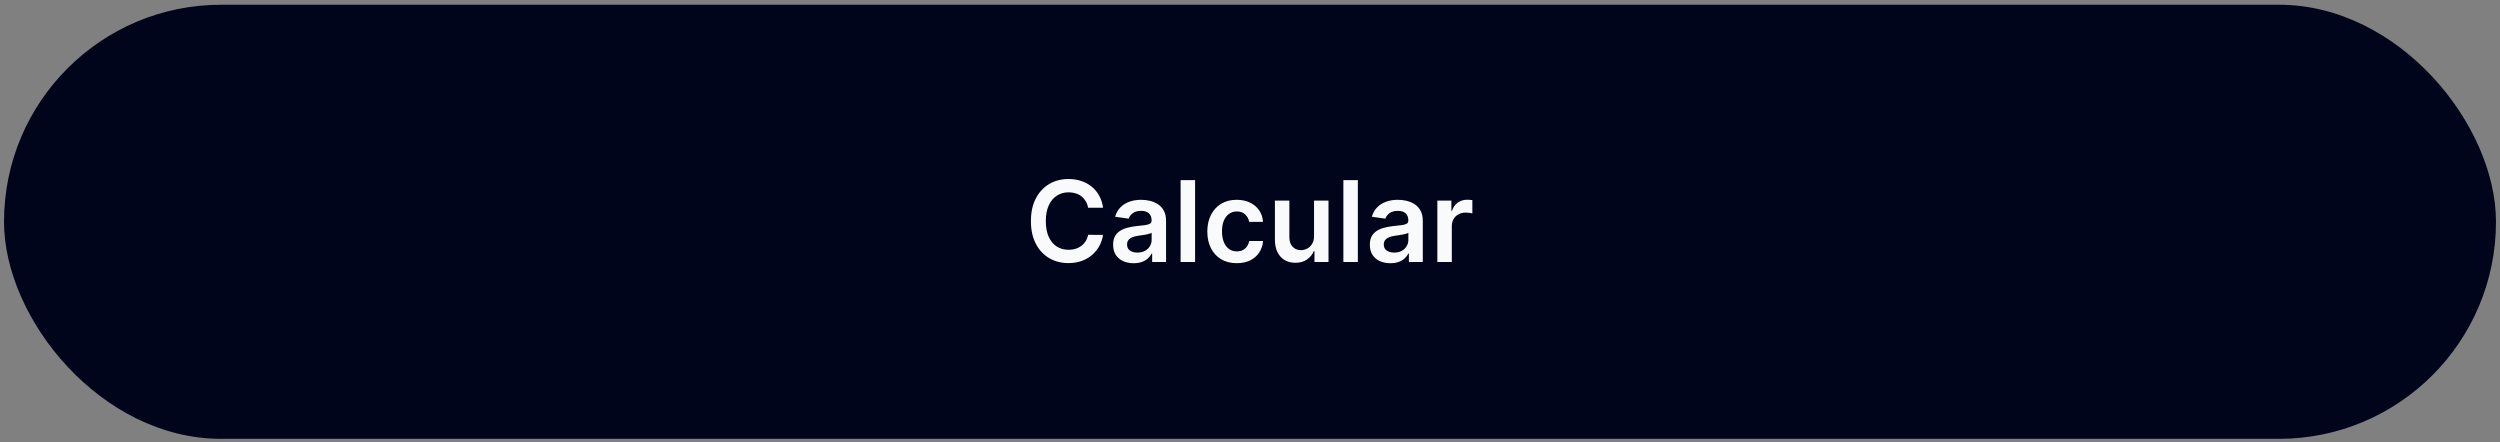 <svg width="311" height="55" viewBox="0 0 311 55" fill="none" xmlns="http://www.w3.org/2000/svg">
<rect x="0" y="0" width="311" height="55" fill="#808080" stroke="none"/>
<rect x="0.5" y="0.59" width="310" height="54" rx="27" fill="#00051B"/>
<path d="M137.219 25.844H135.36C135.307 25.539 135.209 25.269 135.067 25.034C134.924 24.795 134.747 24.593 134.535 24.427C134.323 24.261 134.081 24.137 133.809 24.054C133.54 23.968 133.25 23.925 132.939 23.925C132.385 23.925 131.895 24.064 131.467 24.343C131.04 24.618 130.705 25.022 130.463 25.555C130.221 26.086 130.1 26.734 130.1 27.499C130.1 28.278 130.221 28.935 130.463 29.468C130.708 29.998 131.043 30.399 131.467 30.671C131.895 30.94 132.384 31.074 132.934 31.074C133.239 31.074 133.524 31.034 133.789 30.955C134.058 30.872 134.298 30.751 134.51 30.592C134.725 30.433 134.906 30.237 135.052 30.005C135.201 29.773 135.304 29.508 135.36 29.21L137.219 29.22C137.15 29.703 136.999 30.158 136.767 30.582C136.538 31.006 136.238 31.381 135.867 31.705C135.496 32.027 135.062 32.279 134.565 32.461C134.067 32.64 133.516 32.73 132.909 32.73C132.014 32.73 131.215 32.522 130.513 32.108C129.81 31.694 129.257 31.096 128.852 30.313C128.448 29.531 128.246 28.593 128.246 27.499C128.246 26.402 128.45 25.464 128.857 24.686C129.265 23.903 129.82 23.305 130.523 22.891C131.225 22.477 132.021 22.269 132.909 22.269C133.476 22.269 134.003 22.349 134.49 22.508C134.977 22.667 135.411 22.901 135.793 23.209C136.174 23.514 136.487 23.888 136.732 24.332C136.981 24.773 137.143 25.277 137.219 25.844ZM141.026 32.745C140.543 32.745 140.107 32.658 139.719 32.486C139.334 32.31 139.03 32.052 138.804 31.71C138.582 31.369 138.471 30.948 138.471 30.448C138.471 30.017 138.551 29.66 138.71 29.379C138.869 29.097 139.086 28.872 139.361 28.703C139.636 28.534 139.946 28.406 140.291 28.32C140.639 28.23 140.998 28.166 141.369 28.126C141.817 28.079 142.18 28.038 142.458 28.002C142.737 27.962 142.939 27.902 143.065 27.823C143.194 27.74 143.259 27.612 143.259 27.44V27.41C143.259 27.035 143.148 26.745 142.926 26.54C142.704 26.334 142.384 26.232 141.966 26.232C141.525 26.232 141.176 26.328 140.917 26.52C140.662 26.712 140.49 26.939 140.4 27.201L138.72 26.962C138.852 26.498 139.071 26.111 139.376 25.799C139.681 25.484 140.054 25.249 140.494 25.093C140.935 24.934 141.423 24.855 141.956 24.855C142.324 24.855 142.69 24.898 143.055 24.984C143.419 25.07 143.753 25.212 144.054 25.411C144.356 25.607 144.598 25.874 144.78 26.212C144.966 26.55 145.058 26.972 145.058 27.48V32.59H143.328V31.541H143.269C143.159 31.753 143.005 31.952 142.806 32.138C142.611 32.32 142.364 32.468 142.066 32.58C141.771 32.69 141.424 32.745 141.026 32.745ZM141.494 31.422C141.855 31.422 142.168 31.351 142.433 31.208C142.699 31.062 142.902 30.87 143.045 30.631C143.191 30.393 143.264 30.133 143.264 29.851V28.951C143.207 28.997 143.111 29.041 142.975 29.08C142.843 29.12 142.694 29.155 142.528 29.185C142.362 29.215 142.198 29.241 142.036 29.264C141.873 29.288 141.732 29.307 141.613 29.324C141.345 29.36 141.104 29.42 140.892 29.503C140.68 29.586 140.513 29.702 140.39 29.851C140.267 29.997 140.206 30.186 140.206 30.418C140.206 30.749 140.327 30.999 140.569 31.169C140.811 31.337 141.119 31.422 141.494 31.422ZM148.668 22.409V32.59H146.868V22.409H148.668ZM153.849 32.739C153.087 32.739 152.433 32.572 151.886 32.237C151.342 31.903 150.923 31.44 150.628 30.85C150.336 30.257 150.19 29.574 150.19 28.802C150.19 28.026 150.339 27.342 150.638 26.749C150.936 26.152 151.357 25.688 151.901 25.357C152.447 25.022 153.094 24.855 153.839 24.855C154.459 24.855 155.008 24.969 155.485 25.198C155.966 25.423 156.348 25.743 156.634 26.157C156.919 26.568 157.081 27.049 157.121 27.599H155.401C155.331 27.231 155.165 26.924 154.903 26.679C154.645 26.43 154.299 26.306 153.864 26.306C153.496 26.306 153.173 26.406 152.895 26.605C152.616 26.8 152.399 27.082 152.244 27.45C152.091 27.818 152.015 28.258 152.015 28.772C152.015 29.293 152.091 29.74 152.244 30.114C152.396 30.486 152.61 30.772 152.885 30.975C153.163 31.173 153.49 31.273 153.864 31.273C154.129 31.273 154.366 31.223 154.575 31.124C154.787 31.021 154.965 30.873 155.107 30.681C155.25 30.489 155.348 30.255 155.401 29.98H157.121C157.078 30.52 156.919 30.999 156.643 31.417C156.368 31.831 155.994 32.156 155.52 32.392C155.046 32.623 154.489 32.739 153.849 32.739ZM163.466 29.379V24.954H165.265V32.59H163.52V31.233H163.441C163.269 31.661 162.985 32.01 162.591 32.282C162.2 32.554 161.717 32.69 161.144 32.69C160.644 32.69 160.201 32.579 159.817 32.357C159.435 32.131 159.137 31.805 158.922 31.377C158.706 30.946 158.599 30.426 158.599 29.816V24.954H160.398V29.538C160.398 30.022 160.531 30.406 160.796 30.691C161.061 30.976 161.409 31.119 161.84 31.119C162.105 31.119 162.362 31.054 162.611 30.925C162.859 30.796 163.063 30.603 163.222 30.348C163.385 30.09 163.466 29.767 163.466 29.379ZM168.916 22.409V32.59H167.116V22.409H168.916ZM172.964 32.745C172.48 32.745 172.044 32.658 171.656 32.486C171.272 32.31 170.967 32.052 170.742 31.71C170.52 31.369 170.409 30.948 170.409 30.448C170.409 30.017 170.488 29.66 170.647 29.379C170.806 29.097 171.023 28.872 171.298 28.703C171.574 28.534 171.883 28.406 172.228 28.32C172.576 28.23 172.936 28.166 173.307 28.126C173.754 28.079 174.117 28.038 174.396 28.002C174.674 27.962 174.876 27.902 175.002 27.823C175.132 27.74 175.196 27.612 175.196 27.44V27.41C175.196 27.035 175.085 26.745 174.863 26.54C174.641 26.334 174.321 26.232 173.904 26.232C173.463 26.232 173.113 26.328 172.855 26.52C172.599 26.712 172.427 26.939 172.338 27.201L170.657 26.962C170.79 26.498 171.008 26.111 171.313 25.799C171.618 25.484 171.991 25.249 172.432 25.093C172.873 24.934 173.36 24.855 173.894 24.855C174.262 24.855 174.628 24.898 174.992 24.984C175.357 25.07 175.69 25.212 175.992 25.411C176.293 25.607 176.535 25.874 176.718 26.212C176.903 26.55 176.996 26.972 176.996 27.48V32.59H175.266V31.541H175.206C175.097 31.753 174.943 31.952 174.744 32.138C174.548 32.32 174.301 32.468 174.003 32.58C173.708 32.69 173.362 32.745 172.964 32.745ZM173.431 31.422C173.793 31.422 174.106 31.351 174.371 31.208C174.636 31.062 174.84 30.87 174.982 30.631C175.128 30.393 175.201 30.133 175.201 29.851V28.951C175.145 28.997 175.049 29.041 174.913 29.08C174.78 29.12 174.631 29.155 174.465 29.185C174.3 29.215 174.136 29.241 173.973 29.264C173.811 29.288 173.67 29.307 173.551 29.324C173.282 29.36 173.042 29.42 172.83 29.503C172.618 29.586 172.45 29.702 172.328 29.851C172.205 29.997 172.144 30.186 172.144 30.418C172.144 30.749 172.265 30.999 172.507 31.169C172.749 31.337 173.057 31.422 173.431 31.422ZM178.806 32.59V24.954H180.551V26.227H180.63C180.769 25.786 181.008 25.446 181.346 25.207C181.687 24.966 182.077 24.845 182.514 24.845C182.614 24.845 182.725 24.85 182.847 24.86C182.973 24.866 183.078 24.878 183.161 24.894V26.55C183.084 26.523 182.963 26.5 182.798 26.48C182.635 26.457 182.478 26.445 182.325 26.445C181.997 26.445 181.702 26.517 181.441 26.659C181.182 26.798 180.978 26.992 180.829 27.241C180.68 27.489 180.605 27.776 180.605 28.101V32.59H178.806Z" fill="#F9FAFC"/>
</svg>
